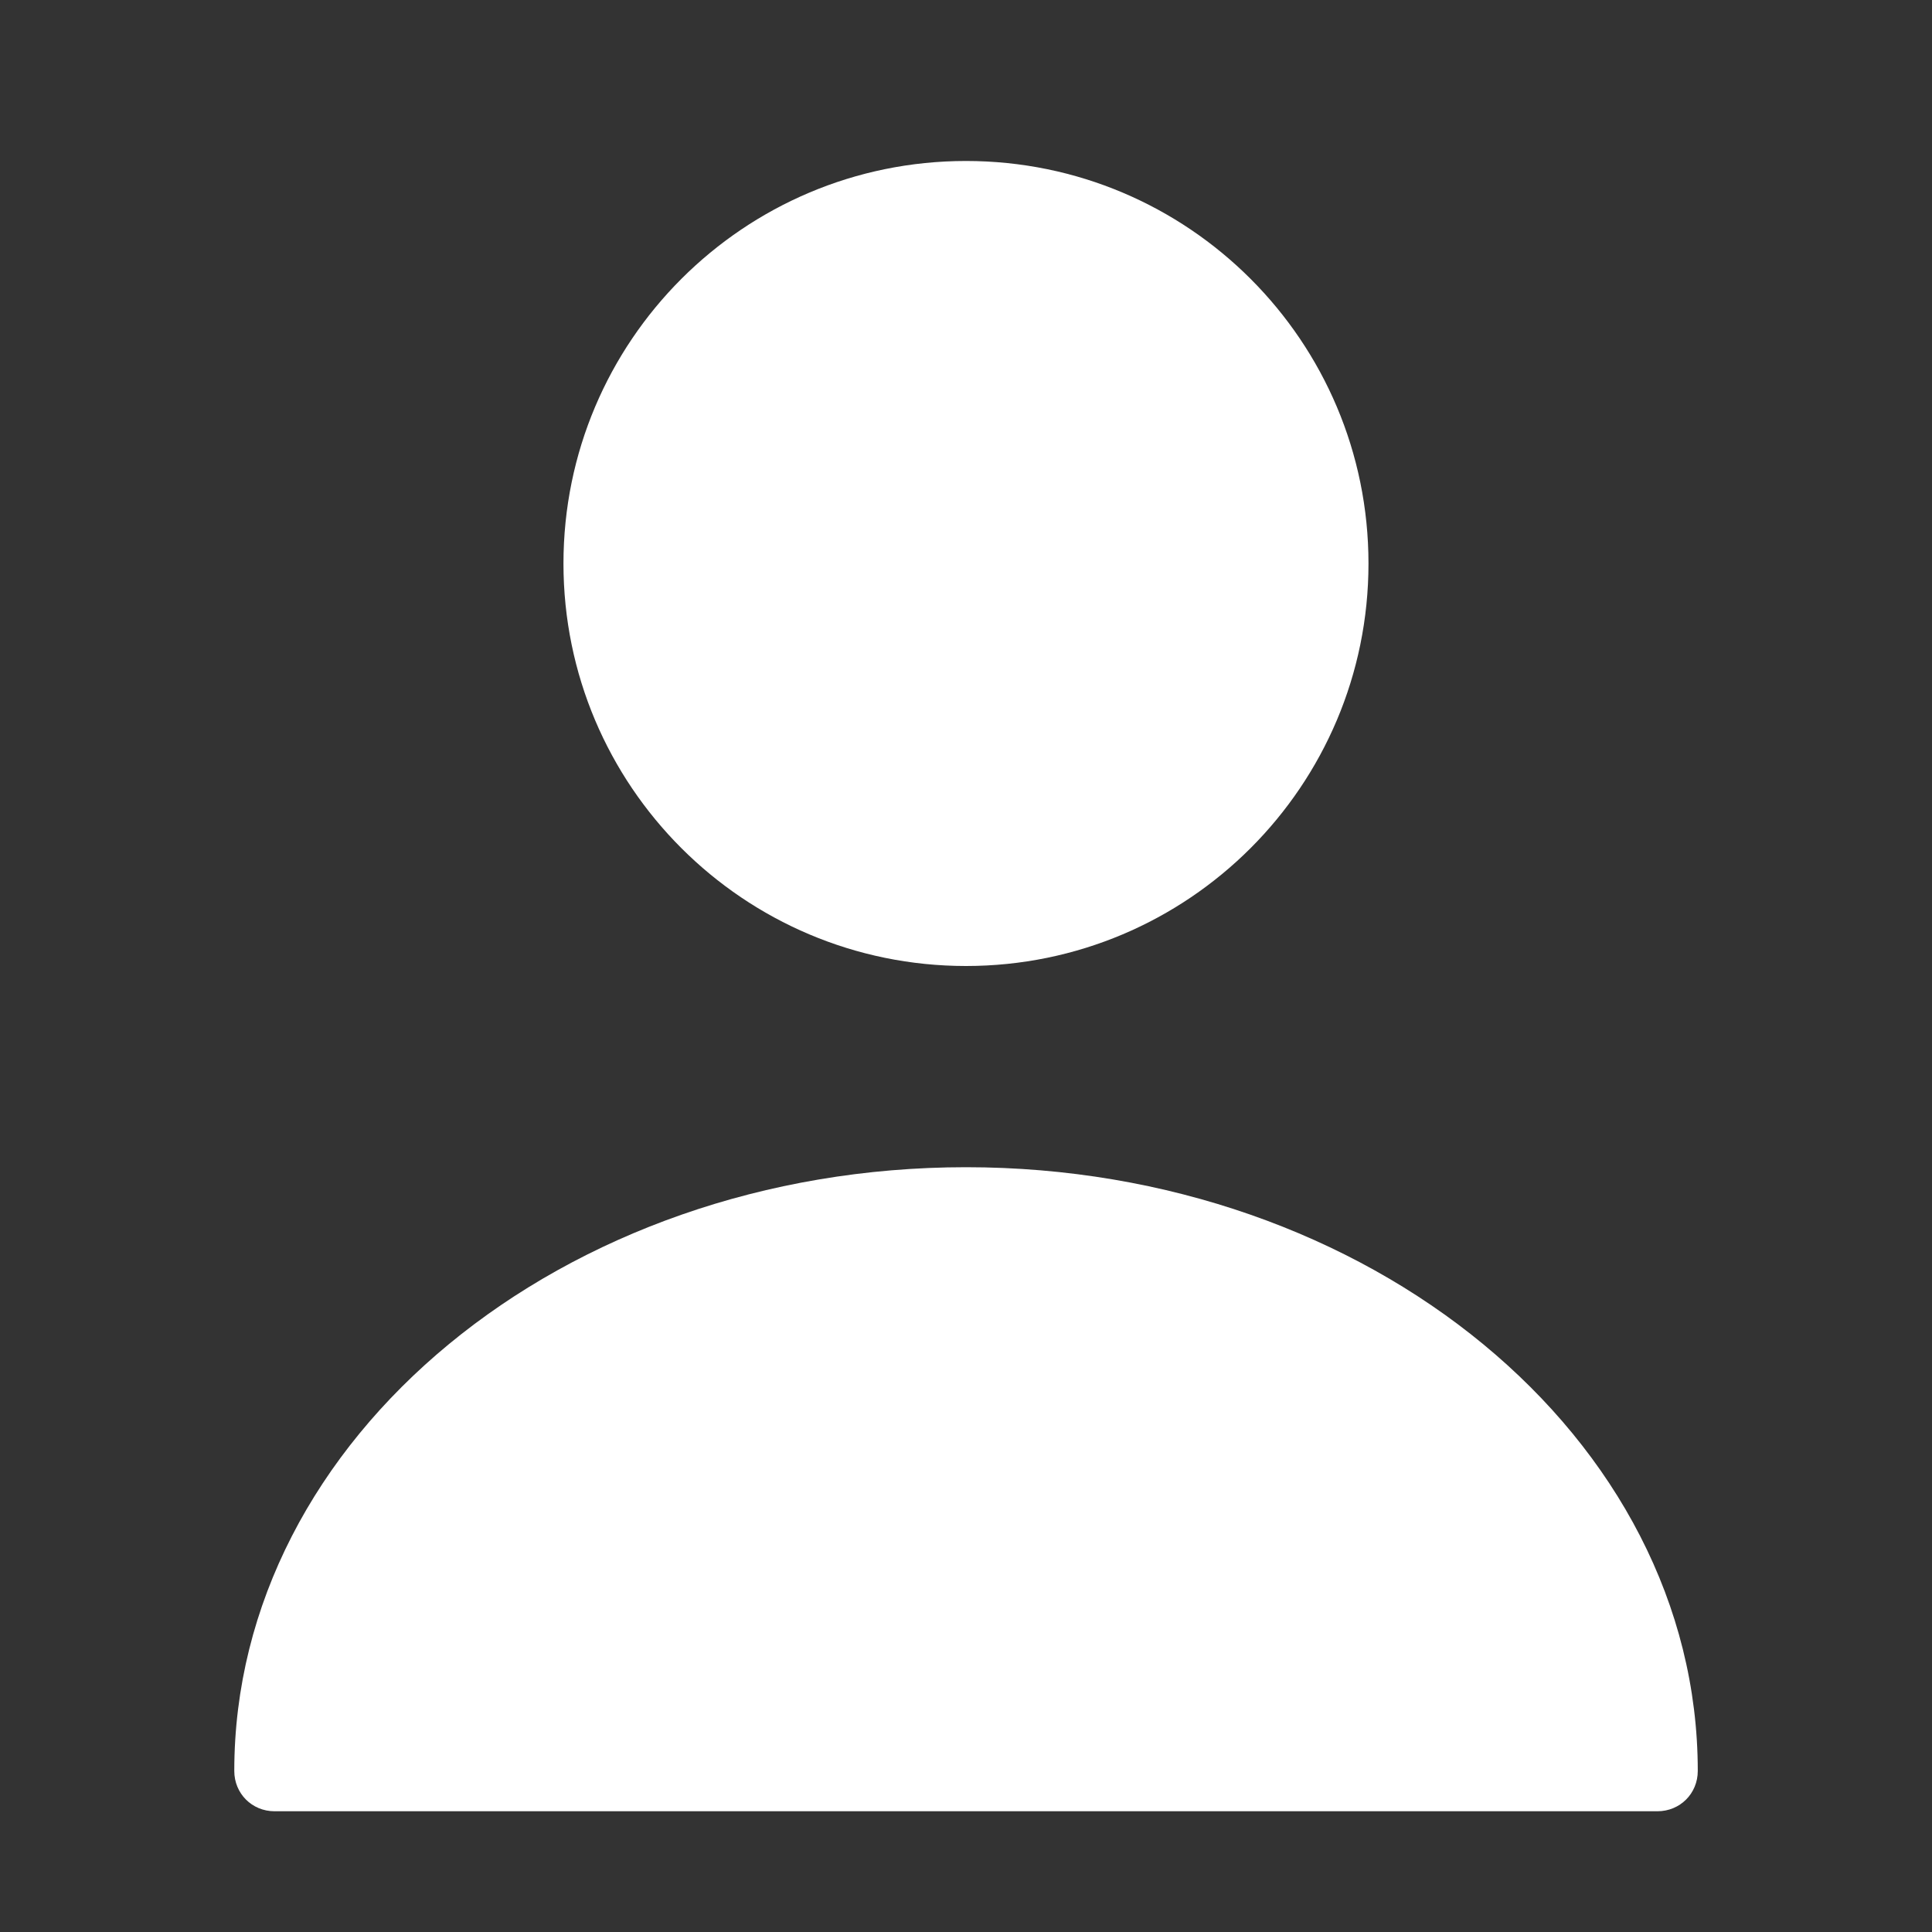<?xml version="1.0" encoding="UTF-8" standalone="no"?><svg width='34' height='34' viewBox='0 0 34 34' fill='none' xmlns='http://www.w3.org/2000/svg'>
<rect x="0" y="0" width="34" height="34" fill="#333333" stroke="none"/>
<path d='M17 17C20.912 17 24.083 13.829 24.083 9.917C24.083 6.005 20.912 2.833 17 2.833C13.088 2.833 9.916 6.005 9.916 9.917C9.916 13.829 13.088 17 17 17Z' fill='white'/>
<path d='M17 20.541C9.903 20.541 4.123 25.302 4.123 31.166C4.123 31.563 4.434 31.875 4.831 31.875H29.169C29.566 31.875 29.878 31.563 29.878 31.166C29.878 25.302 24.098 20.541 17 20.541Z' fill='white'/>
</svg>
